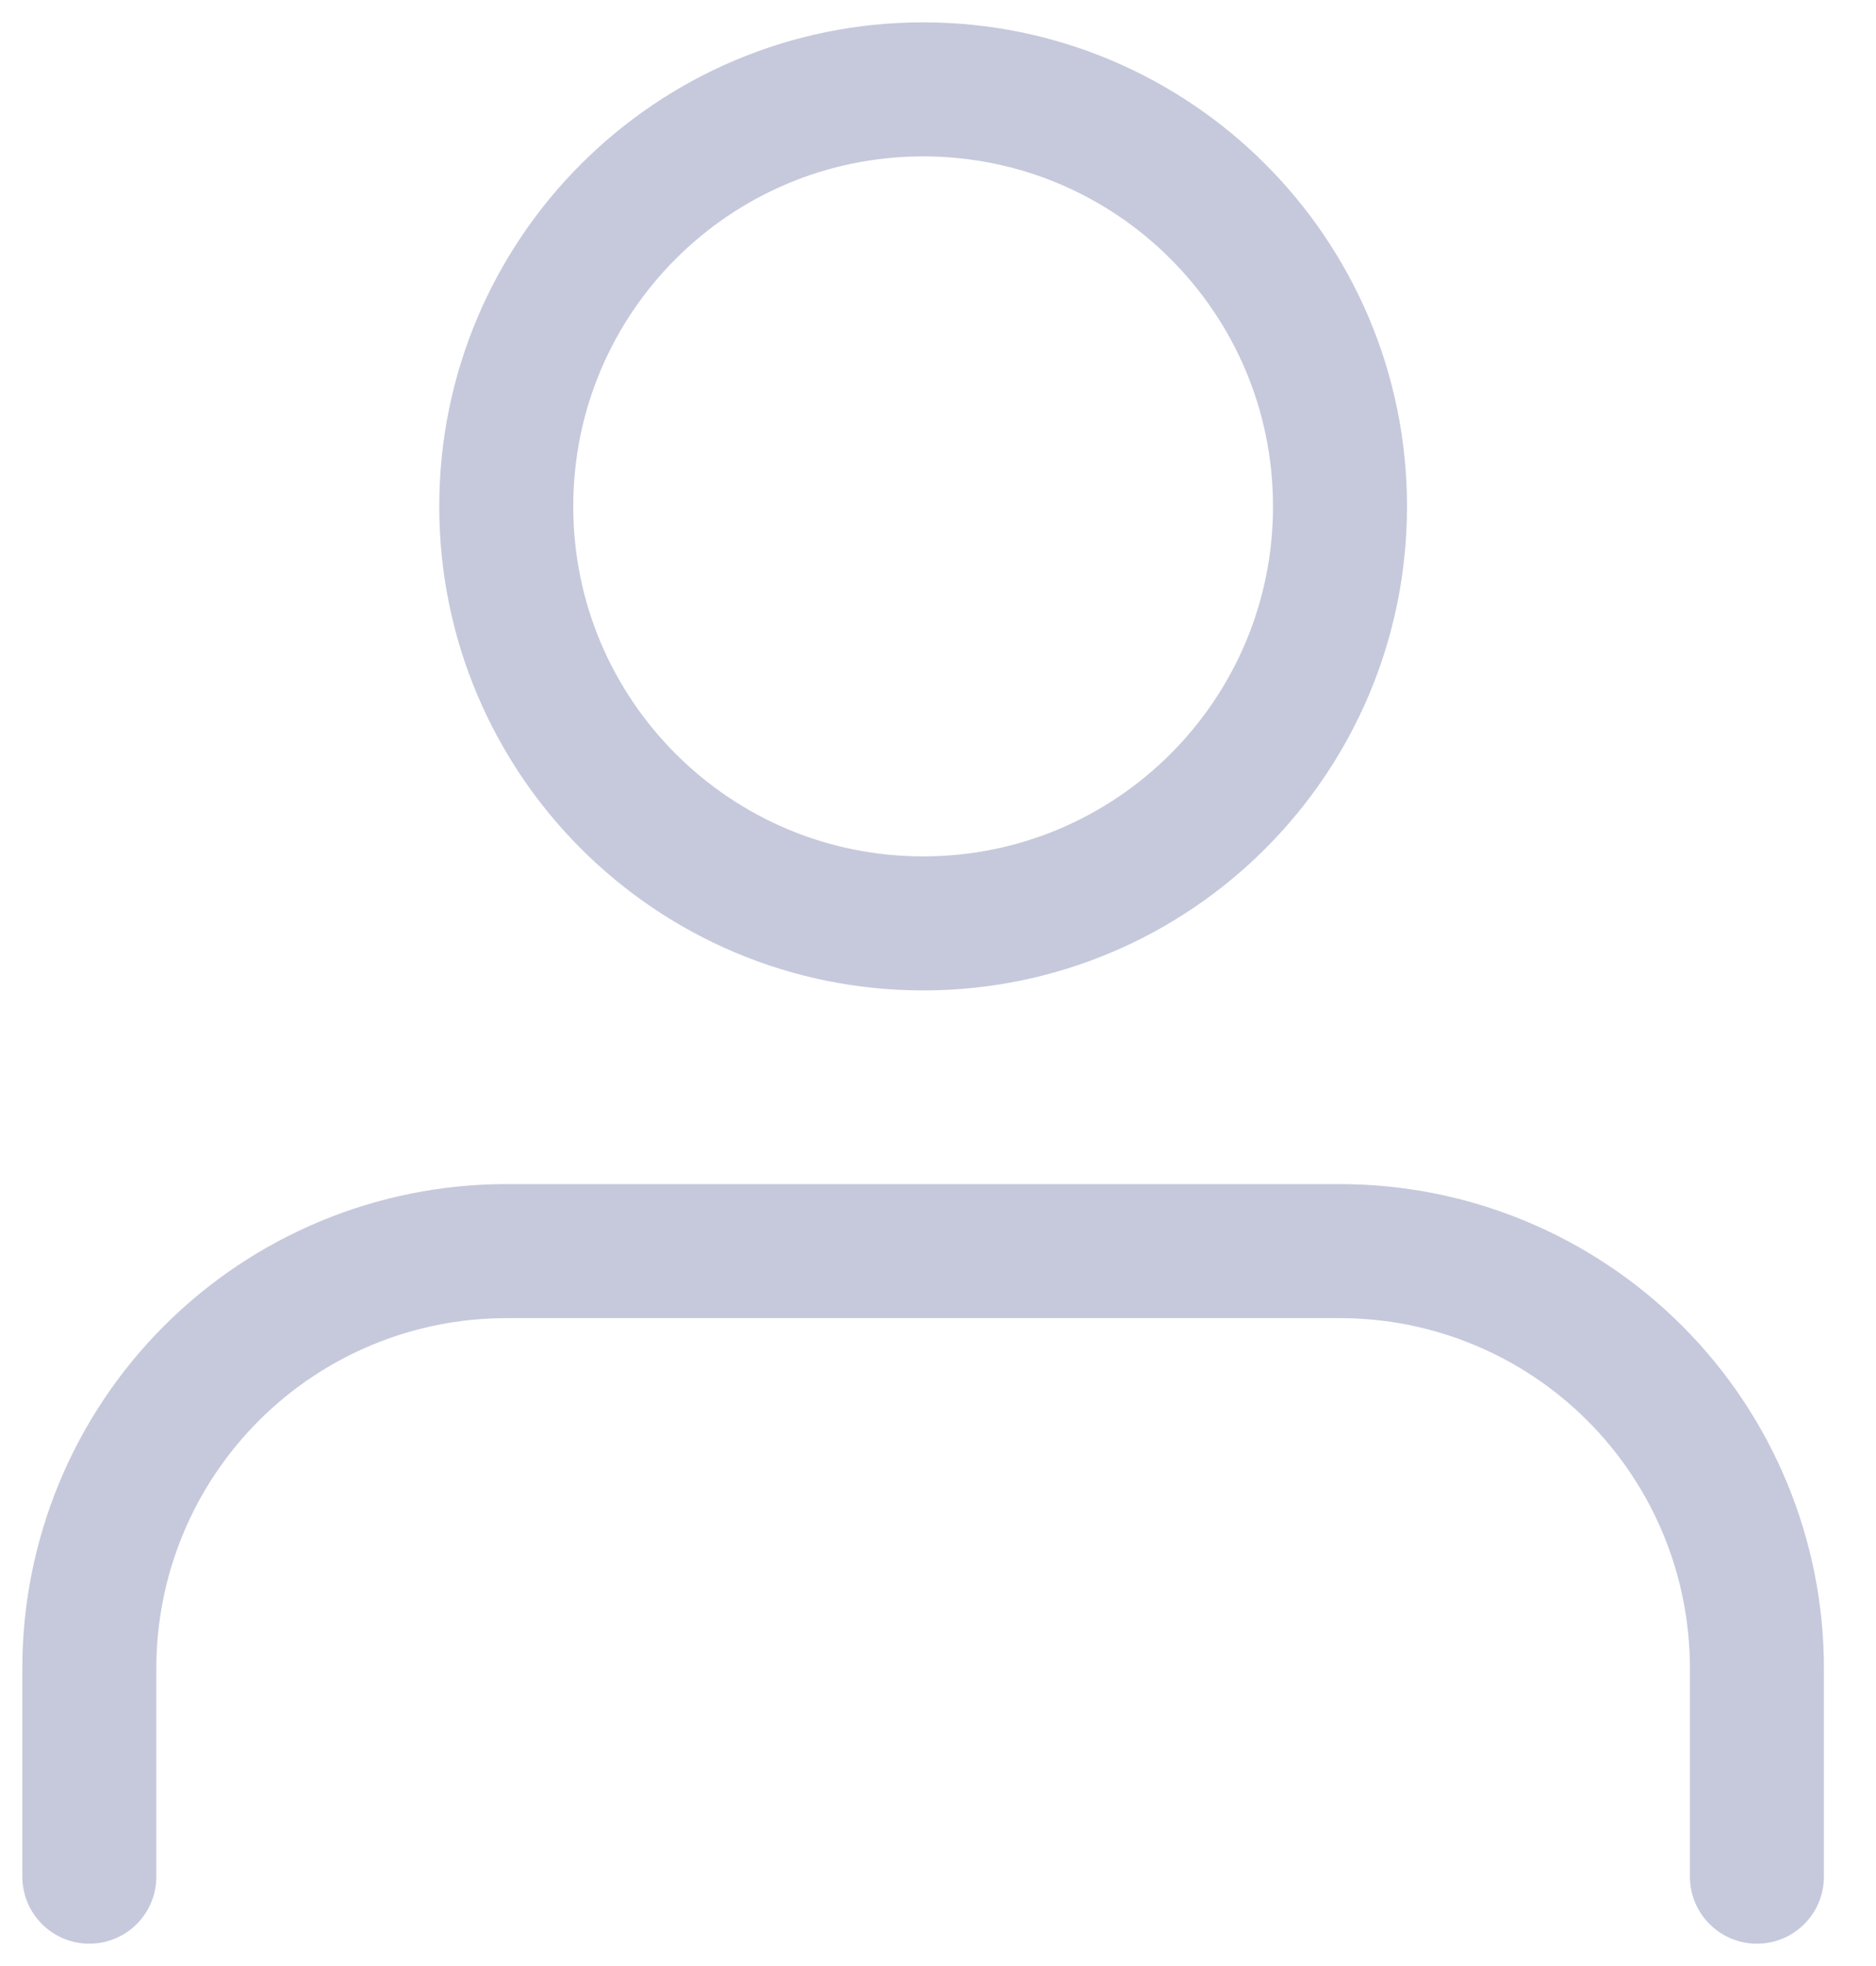 <svg width="21" height="22" viewBox="0 0 21 22" fill="none" xmlns="http://www.w3.org/2000/svg">
<path d="M19.667 21V18.667C19.667 17.429 19.175 16.242 18.3 15.367C17.425 14.492 16.238 14 15 14H5.667C4.429 14 3.242 14.492 2.367 15.367C1.492 16.242 1 17.429 1 18.667V21" stroke="#414B8A" stroke-opacity="0.3" stroke-width="1.5" stroke-linecap="round" stroke-linejoin="round"/>
<path d="M10.334 10.333C12.911 10.333 15 8.244 15 5.667C15 3.089 12.911 1 10.334 1C7.756 1 5.667 3.089 5.667 5.667C5.667 8.244 7.756 10.333 10.334 10.333Z" stroke="#414B8A" stroke-opacity="0.3" stroke-width="1.5" stroke-linecap="round" stroke-linejoin="round"/>
</svg>

